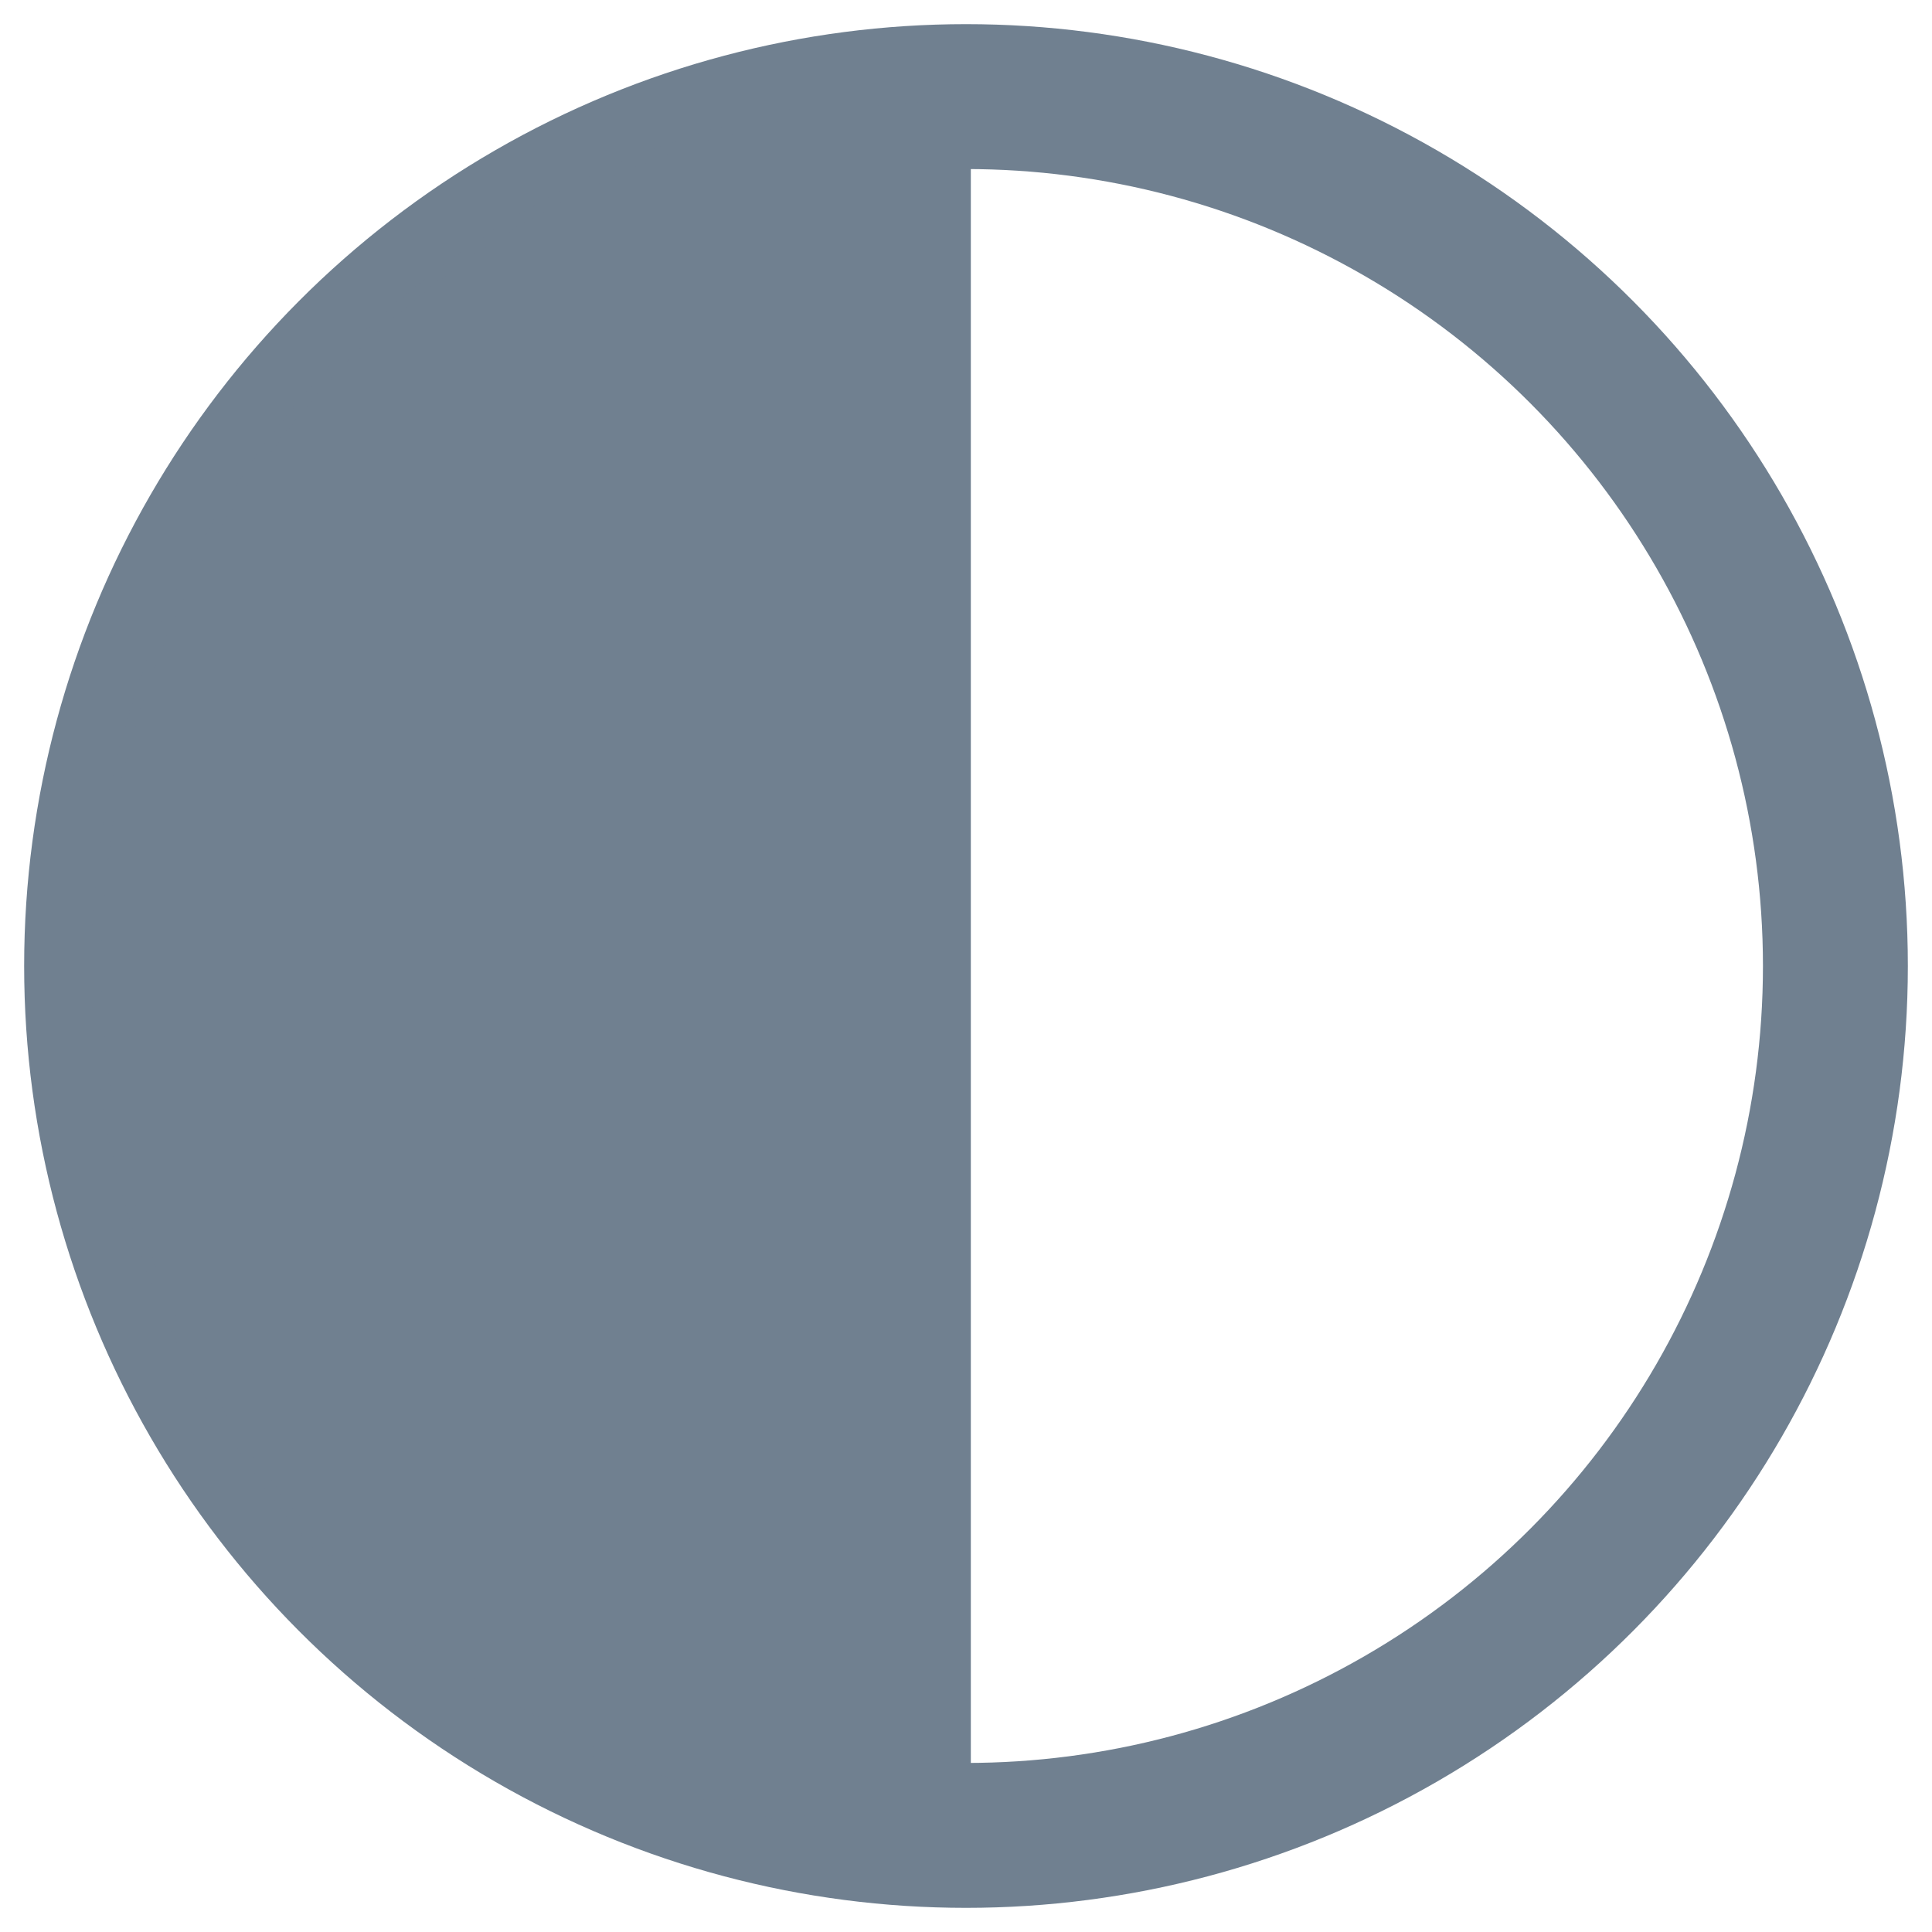 <?xml version="1.0" encoding="utf-8"?>
<svg width="20" height="20" xmlns="http://www.w3.org/2000/svg">
  <g>
    <circle cx="10" cy="10" r="9" style="stroke:slategray;stroke-width:1.5;" fill="transparent" />
    <path d="M10 19 L10 1 A1,1 0 0,0 10 19" style="stroke:slategray; stroke-width:0.1;" fill="slategray" />
  </g>
</svg>
